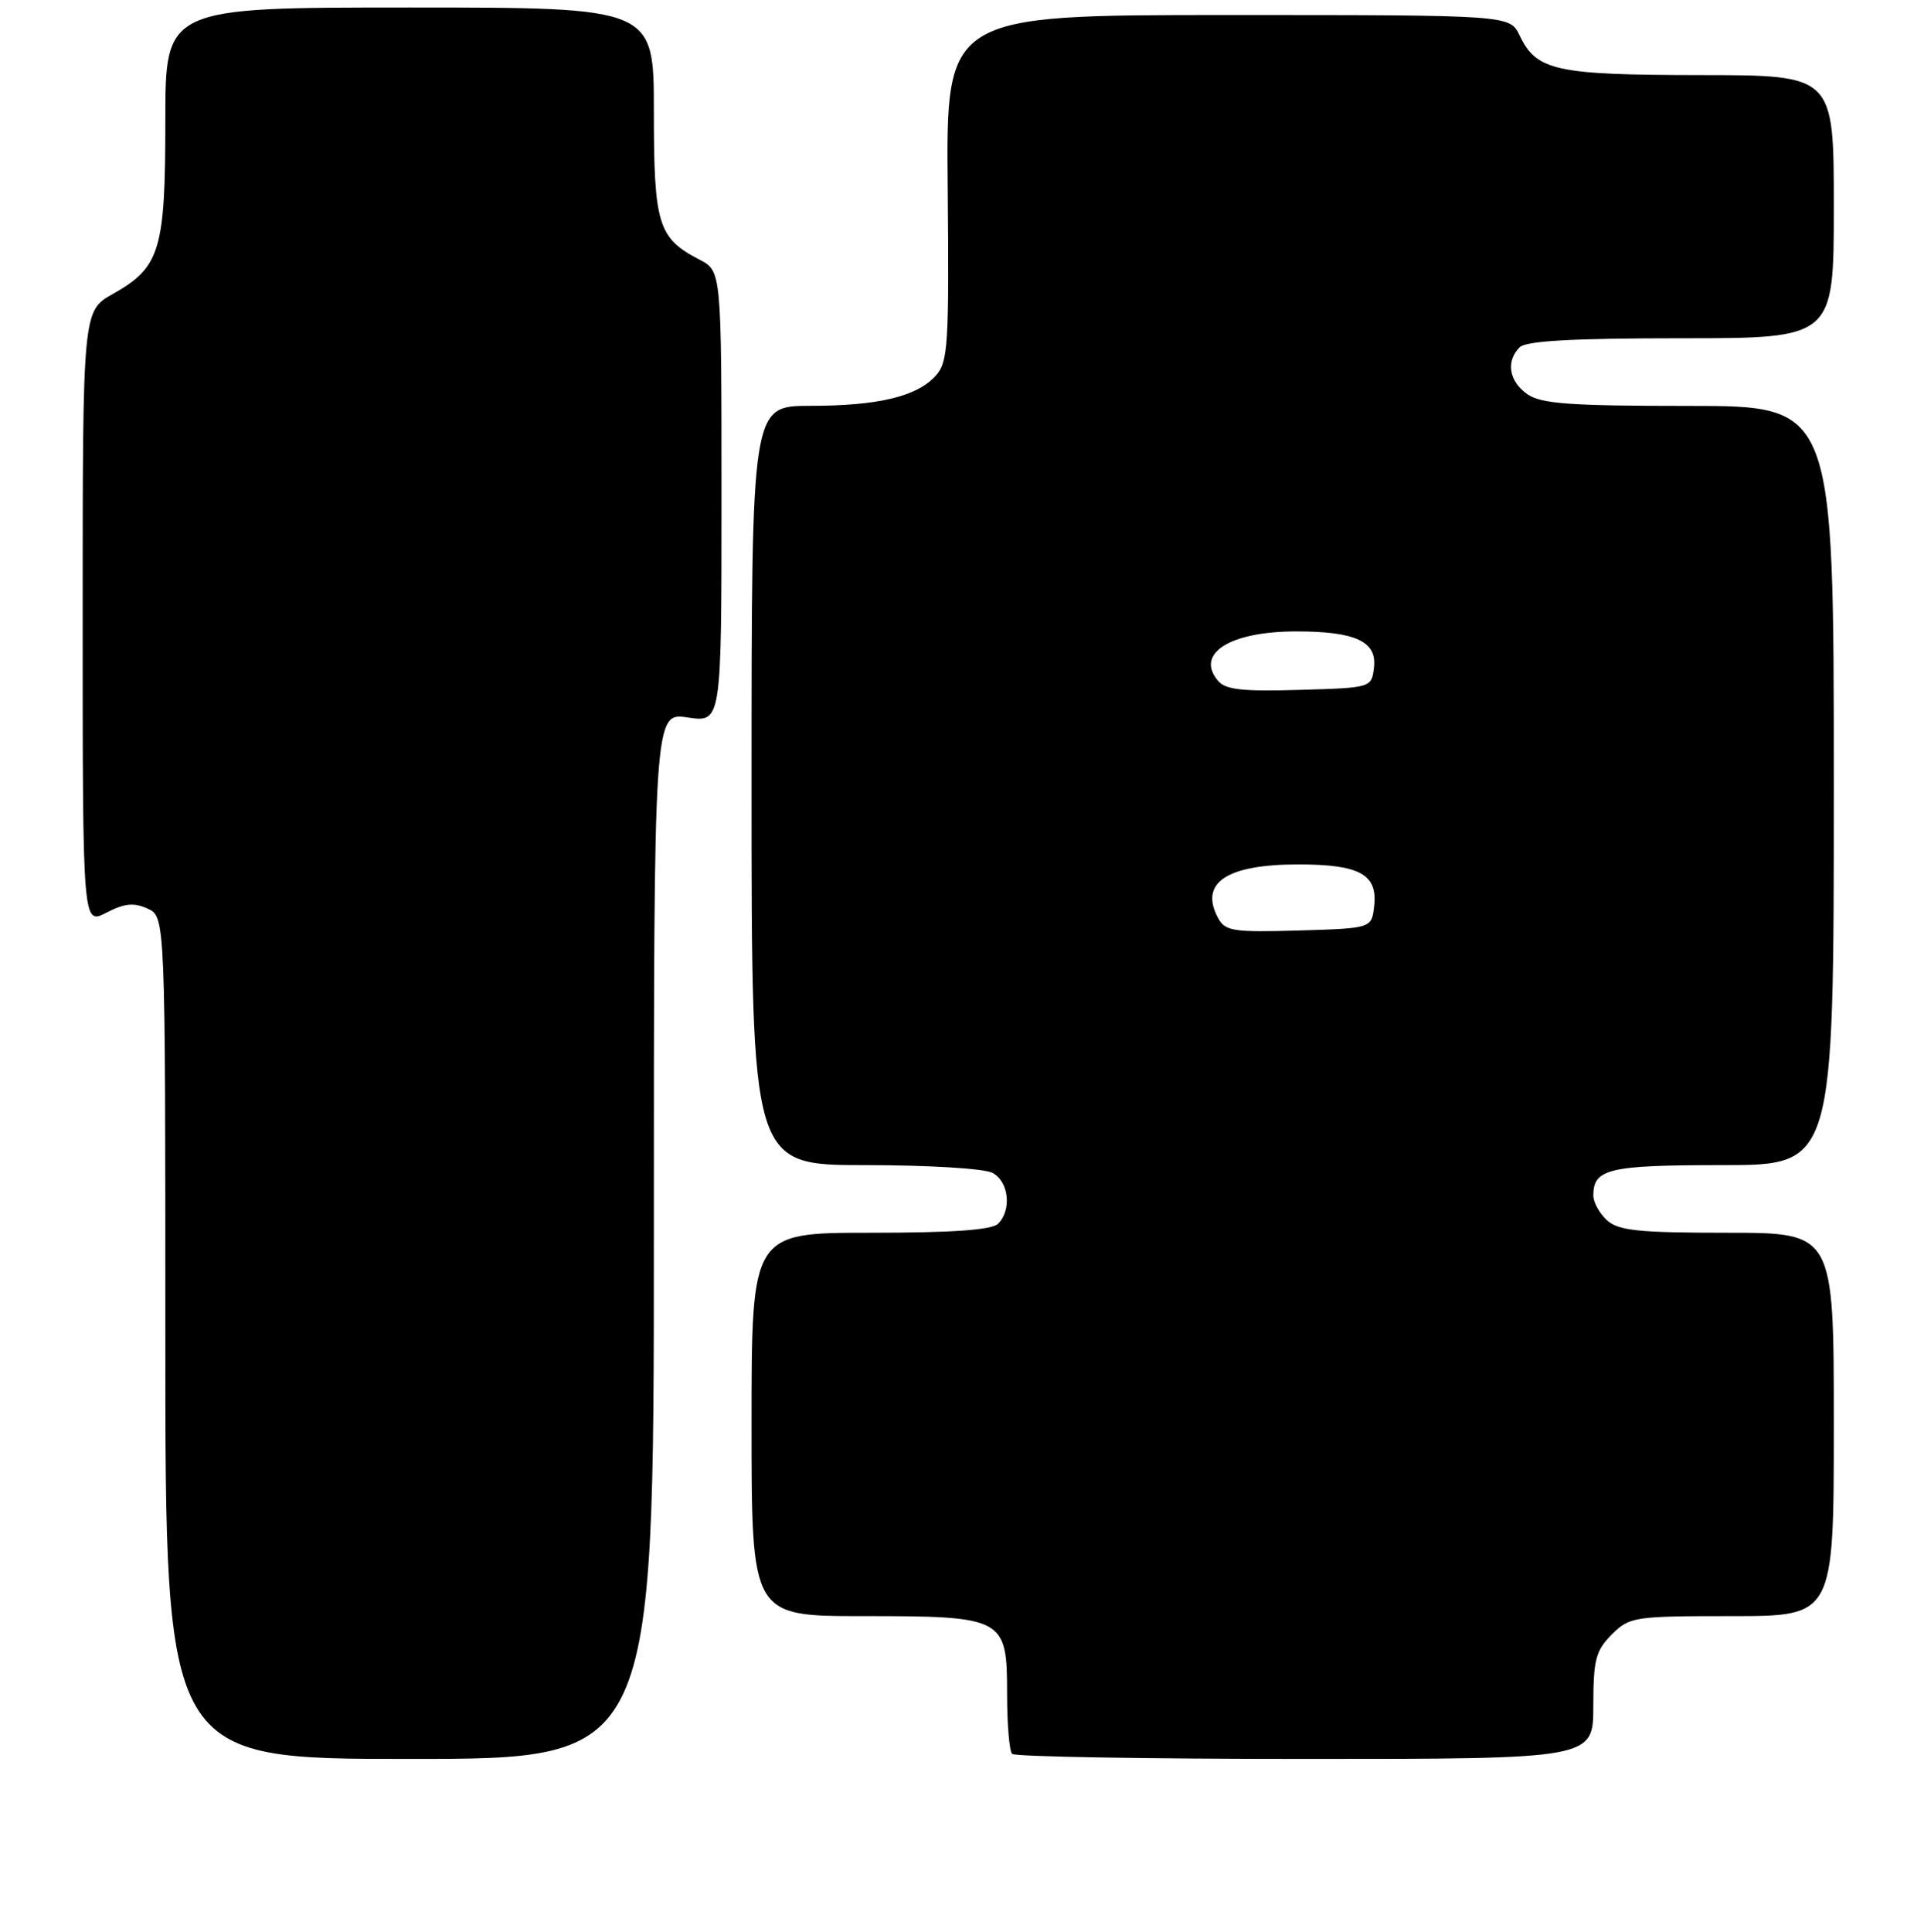 <?xml version="1.0" encoding="UTF-8" standalone="no"?>
<!DOCTYPE svg PUBLIC "-//W3C//DTD SVG 1.1//EN" "http://www.w3.org/Graphics/SVG/1.1/DTD/svg11.dtd" >
<svg xmlns="http://www.w3.org/2000/svg" xmlns:xlink="http://www.w3.org/1999/xlink" version="1.1" viewBox="0 0 256 257">
 <g >
 <path fill="currentColor"
d=" M 87.00 164.39 C 87.00 94.77 87.00 94.77 91.50 95.45 C 96.00 96.12 96.00 96.12 96.00 66.09 C 96.00 36.05 96.00 36.05 93.06 34.53 C 87.55 31.68 87.00 29.88 87.00 14.78 C 87.00 1.00 87.00 1.00 54.50 1.00 C 22.00 1.00 22.00 1.00 22.00 16.05 C 22.00 33.31 21.31 35.57 15.01 39.11 C 11.00 41.37 11.00 41.37 11.00 82.21 C 11.00 123.05 11.00 123.05 14.14 121.43 C 16.57 120.17 17.81 120.05 19.64 120.88 C 22.00 121.96 22.00 121.96 22.00 177.98 C 22.00 234.00 22.00 234.00 54.50 234.00 C 87.00 234.00 87.00 234.00 87.00 164.39 Z  M 212.00 226.95 C 212.00 220.81 212.31 219.60 214.45 217.45 C 216.82 215.09 217.41 215.00 230.45 215.00 C 244.00 215.00 244.00 215.00 244.00 189.50 C 244.00 164.00 244.00 164.00 229.83 164.00 C 218.05 164.00 215.35 163.72 213.83 162.35 C 212.82 161.43 212.00 159.95 212.00 159.05 C 212.00 155.48 214.05 155.00 229.20 155.00 C 244.00 155.00 244.00 155.00 244.00 104.50 C 244.00 54.00 244.00 54.00 224.72 54.00 C 208.89 54.00 205.05 53.72 203.22 52.44 C 200.78 50.73 200.34 48.06 202.20 46.20 C 203.05 45.35 209.24 45.00 223.70 45.00 C 244.00 45.00 244.00 45.00 244.00 27.50 C 244.00 10.00 244.00 10.00 226.25 9.99 C 206.97 9.97 204.45 9.42 202.20 4.72 C 200.89 2.00 200.89 2.00 163.39 2.00 C 125.88 2.00 125.88 2.00 126.10 25.00 C 126.29 45.95 126.15 48.18 124.50 49.99 C 122.00 52.76 116.85 53.99 107.75 53.99 C 100.00 54.00 100.00 54.00 100.00 104.50 C 100.00 155.00 100.00 155.00 115.07 155.00 C 123.54 155.00 130.98 155.45 132.07 156.04 C 134.23 157.19 134.64 160.96 132.80 162.80 C 131.97 163.63 126.76 164.00 115.80 164.00 C 100.00 164.00 100.00 164.00 100.00 189.50 C 100.00 215.00 100.00 215.00 114.78 215.00 C 133.66 215.00 134.00 215.19 134.00 225.39 C 134.00 229.39 134.30 232.97 134.67 233.33 C 135.03 233.70 152.58 234.00 173.67 234.00 C 212.00 234.00 212.00 234.00 212.00 226.95 Z  M 162.06 122.11 C 159.56 117.43 163.21 115.00 172.74 115.00 C 180.92 115.00 183.32 116.32 182.84 120.55 C 182.50 123.50 182.50 123.50 172.80 123.79 C 164.03 124.04 163.01 123.88 162.06 122.11 Z  M 162.04 90.55 C 159.02 86.91 163.67 84.00 172.50 84.00 C 180.31 84.00 183.21 85.33 182.82 88.75 C 182.50 91.50 182.50 91.50 172.90 91.78 C 165.28 92.01 163.04 91.76 162.04 90.55 Z "/>
</g>
</svg>